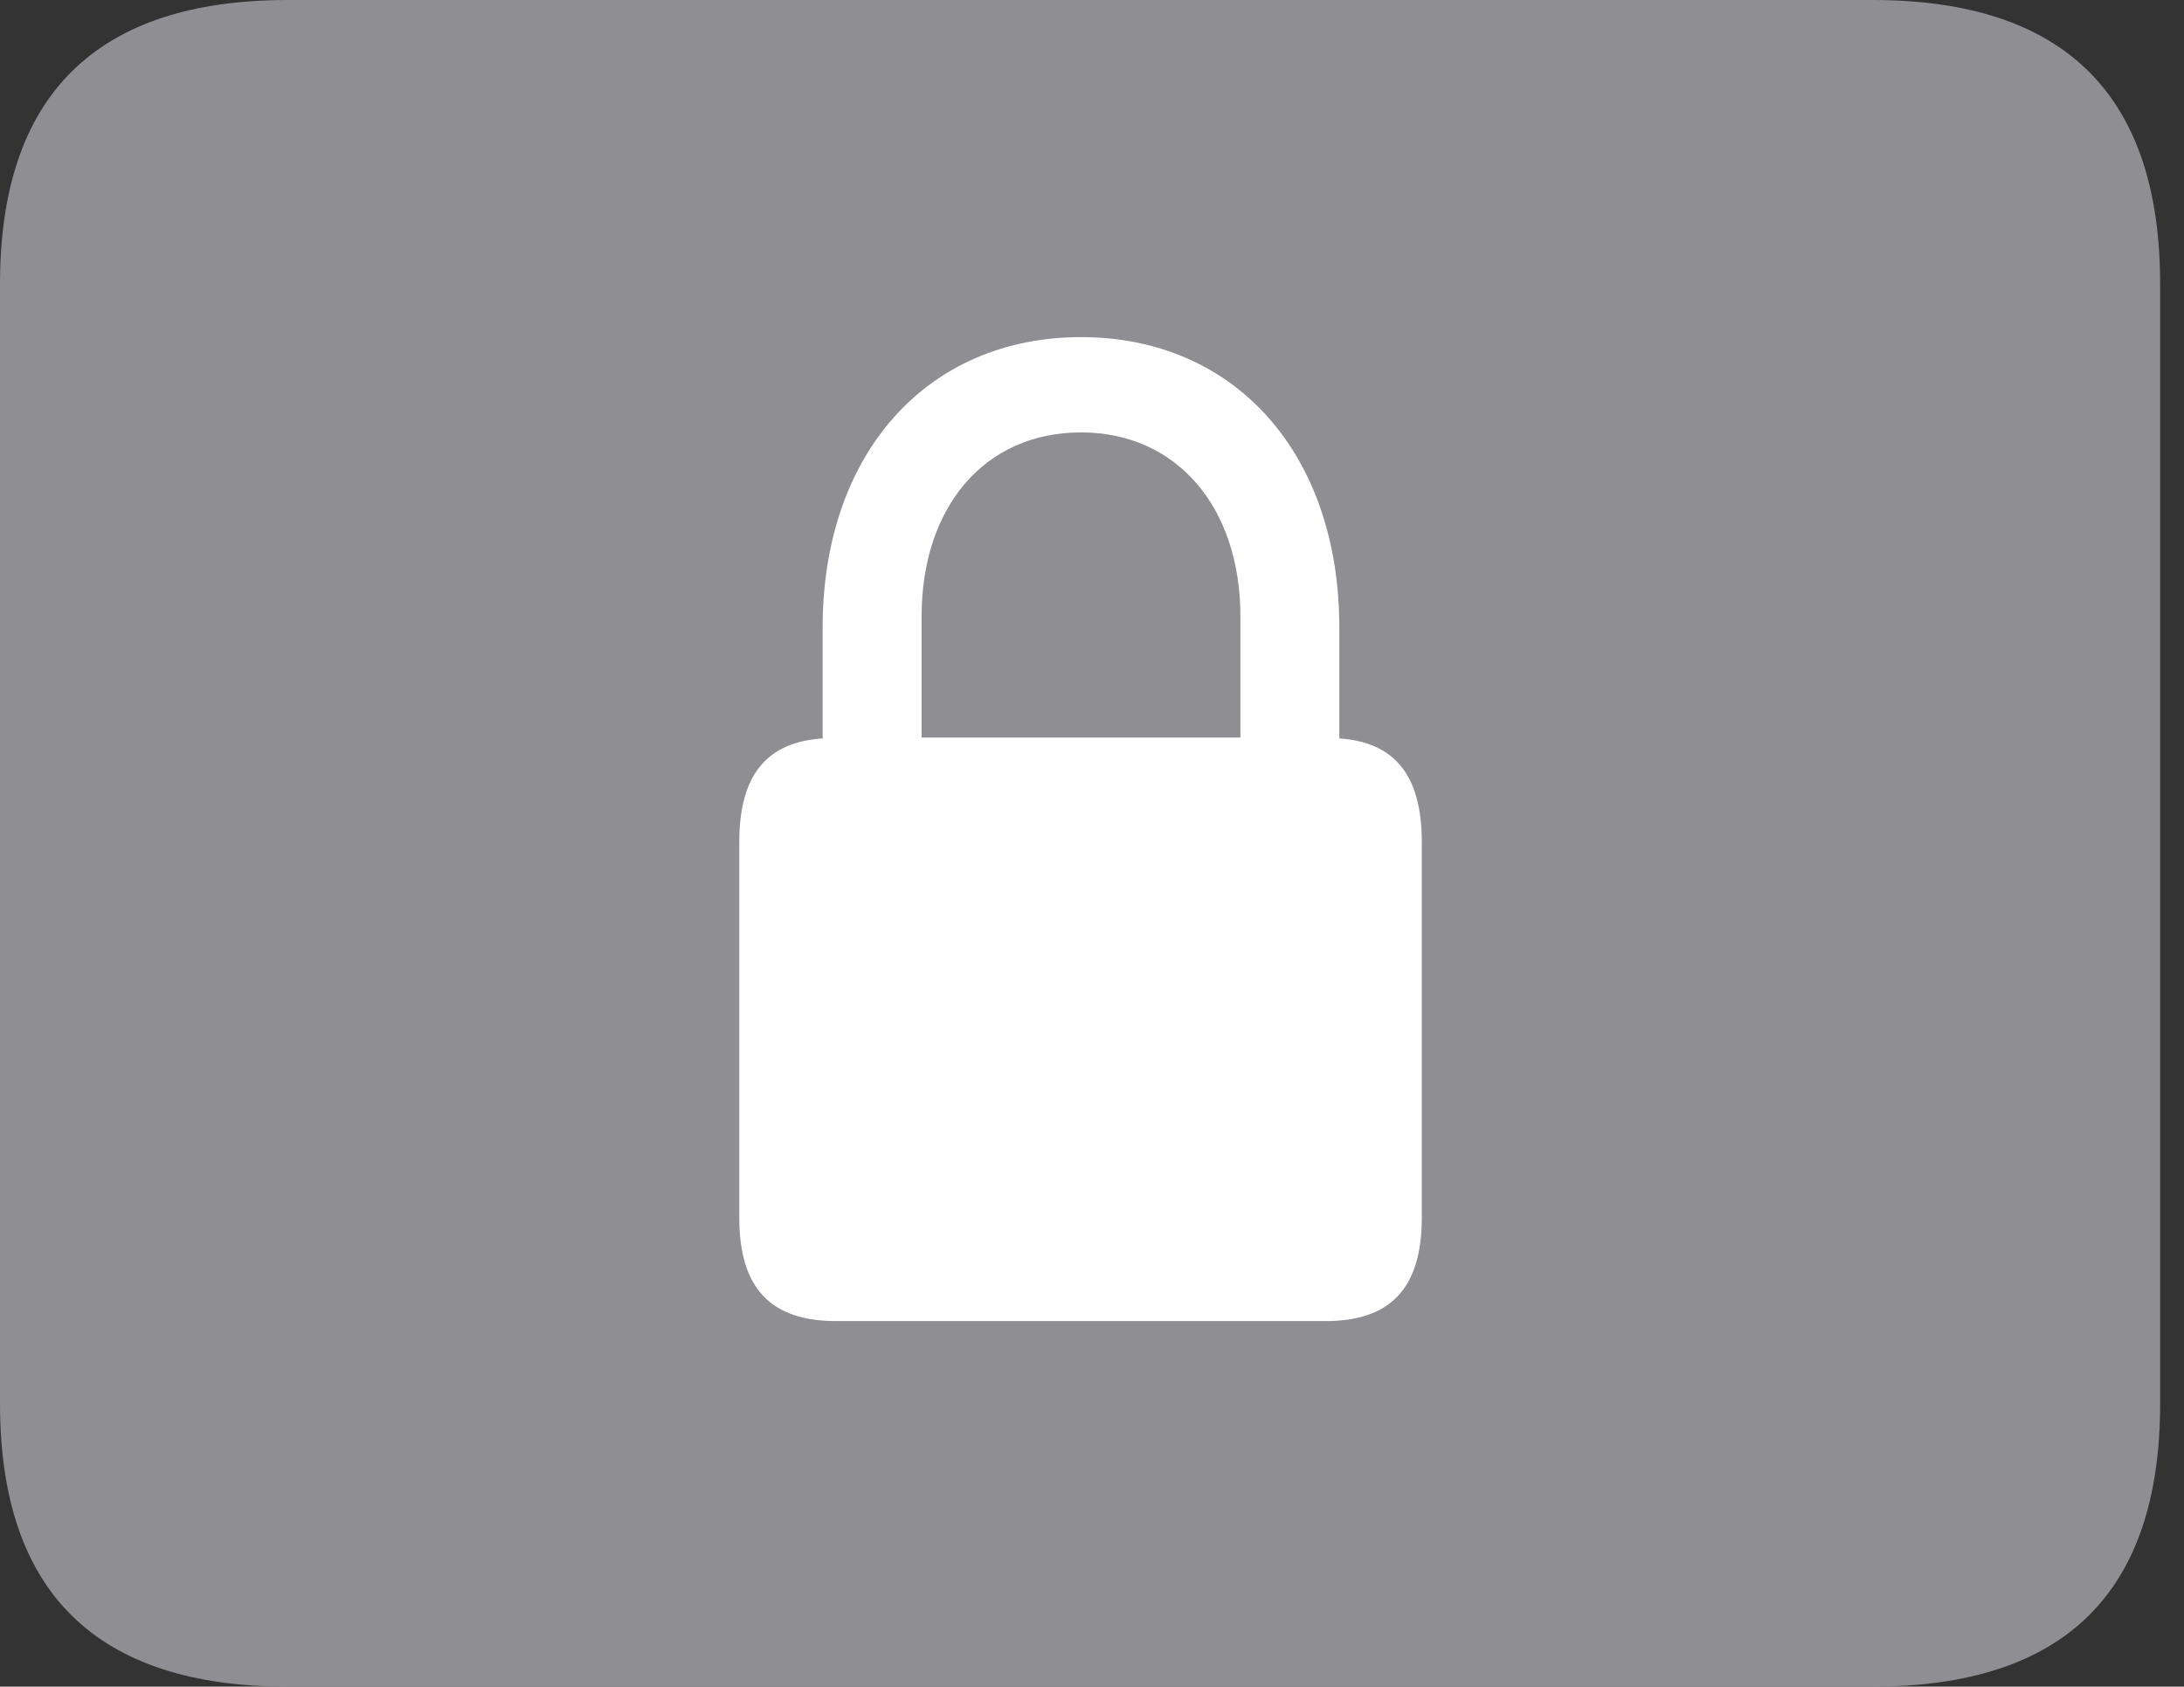 <?xml version="1.0" encoding="UTF-8"?>
<!--Generator: Apple Native CoreSVG 326-->
<!DOCTYPE svg
PUBLIC "-//W3C//DTD SVG 1.1//EN"
       "http://www.w3.org/Graphics/SVG/1.1/DTD/svg11.dtd">
<svg version="1.1" xmlns="http://www.w3.org/2000/svg" xmlns:xlink="http://www.w3.org/1999/xlink" viewBox="0 0 32.594 25.17">
 <rect x="0" y="0" width="32.594" height="25.17" fill="#333333" stroke="none"/>
 <g>
  <rect height="25.17" opacity="0" width="32.594" x="0" y="0"/>
  <path d="M4.293 25.17L27.945 25.17C30.816 25.17 32.238 23.762 32.238 20.945L32.238 4.238C32.238 1.422 30.816 0 27.945 0L4.293 0C1.436 0 0 1.422 0 4.238L0 20.945C0 23.762 1.436 25.17 4.293 25.17Z" fill="#8e8e93"/>
  <path d="M11.033 18.17L11.033 12.565C11.033 11.566 11.443 11.074 12.277 11.02L12.277 9.365C12.277 6.768 13.836 5.031 16.133 5.031C18.43 5.031 19.988 6.768 19.988 9.365L19.988 11.02C20.809 11.074 21.219 11.566 21.219 12.565L21.219 18.17C21.219 19.223 20.754 19.715 19.783 19.715L12.482 19.715C11.498 19.715 11.033 19.223 11.033 18.17ZM13.754 11.006L18.512 11.006L18.512 9.201C18.512 7.561 17.555 6.453 16.133 6.453C14.697 6.453 13.754 7.561 13.754 9.201Z" fill="white"/>
 </g>
</svg>
